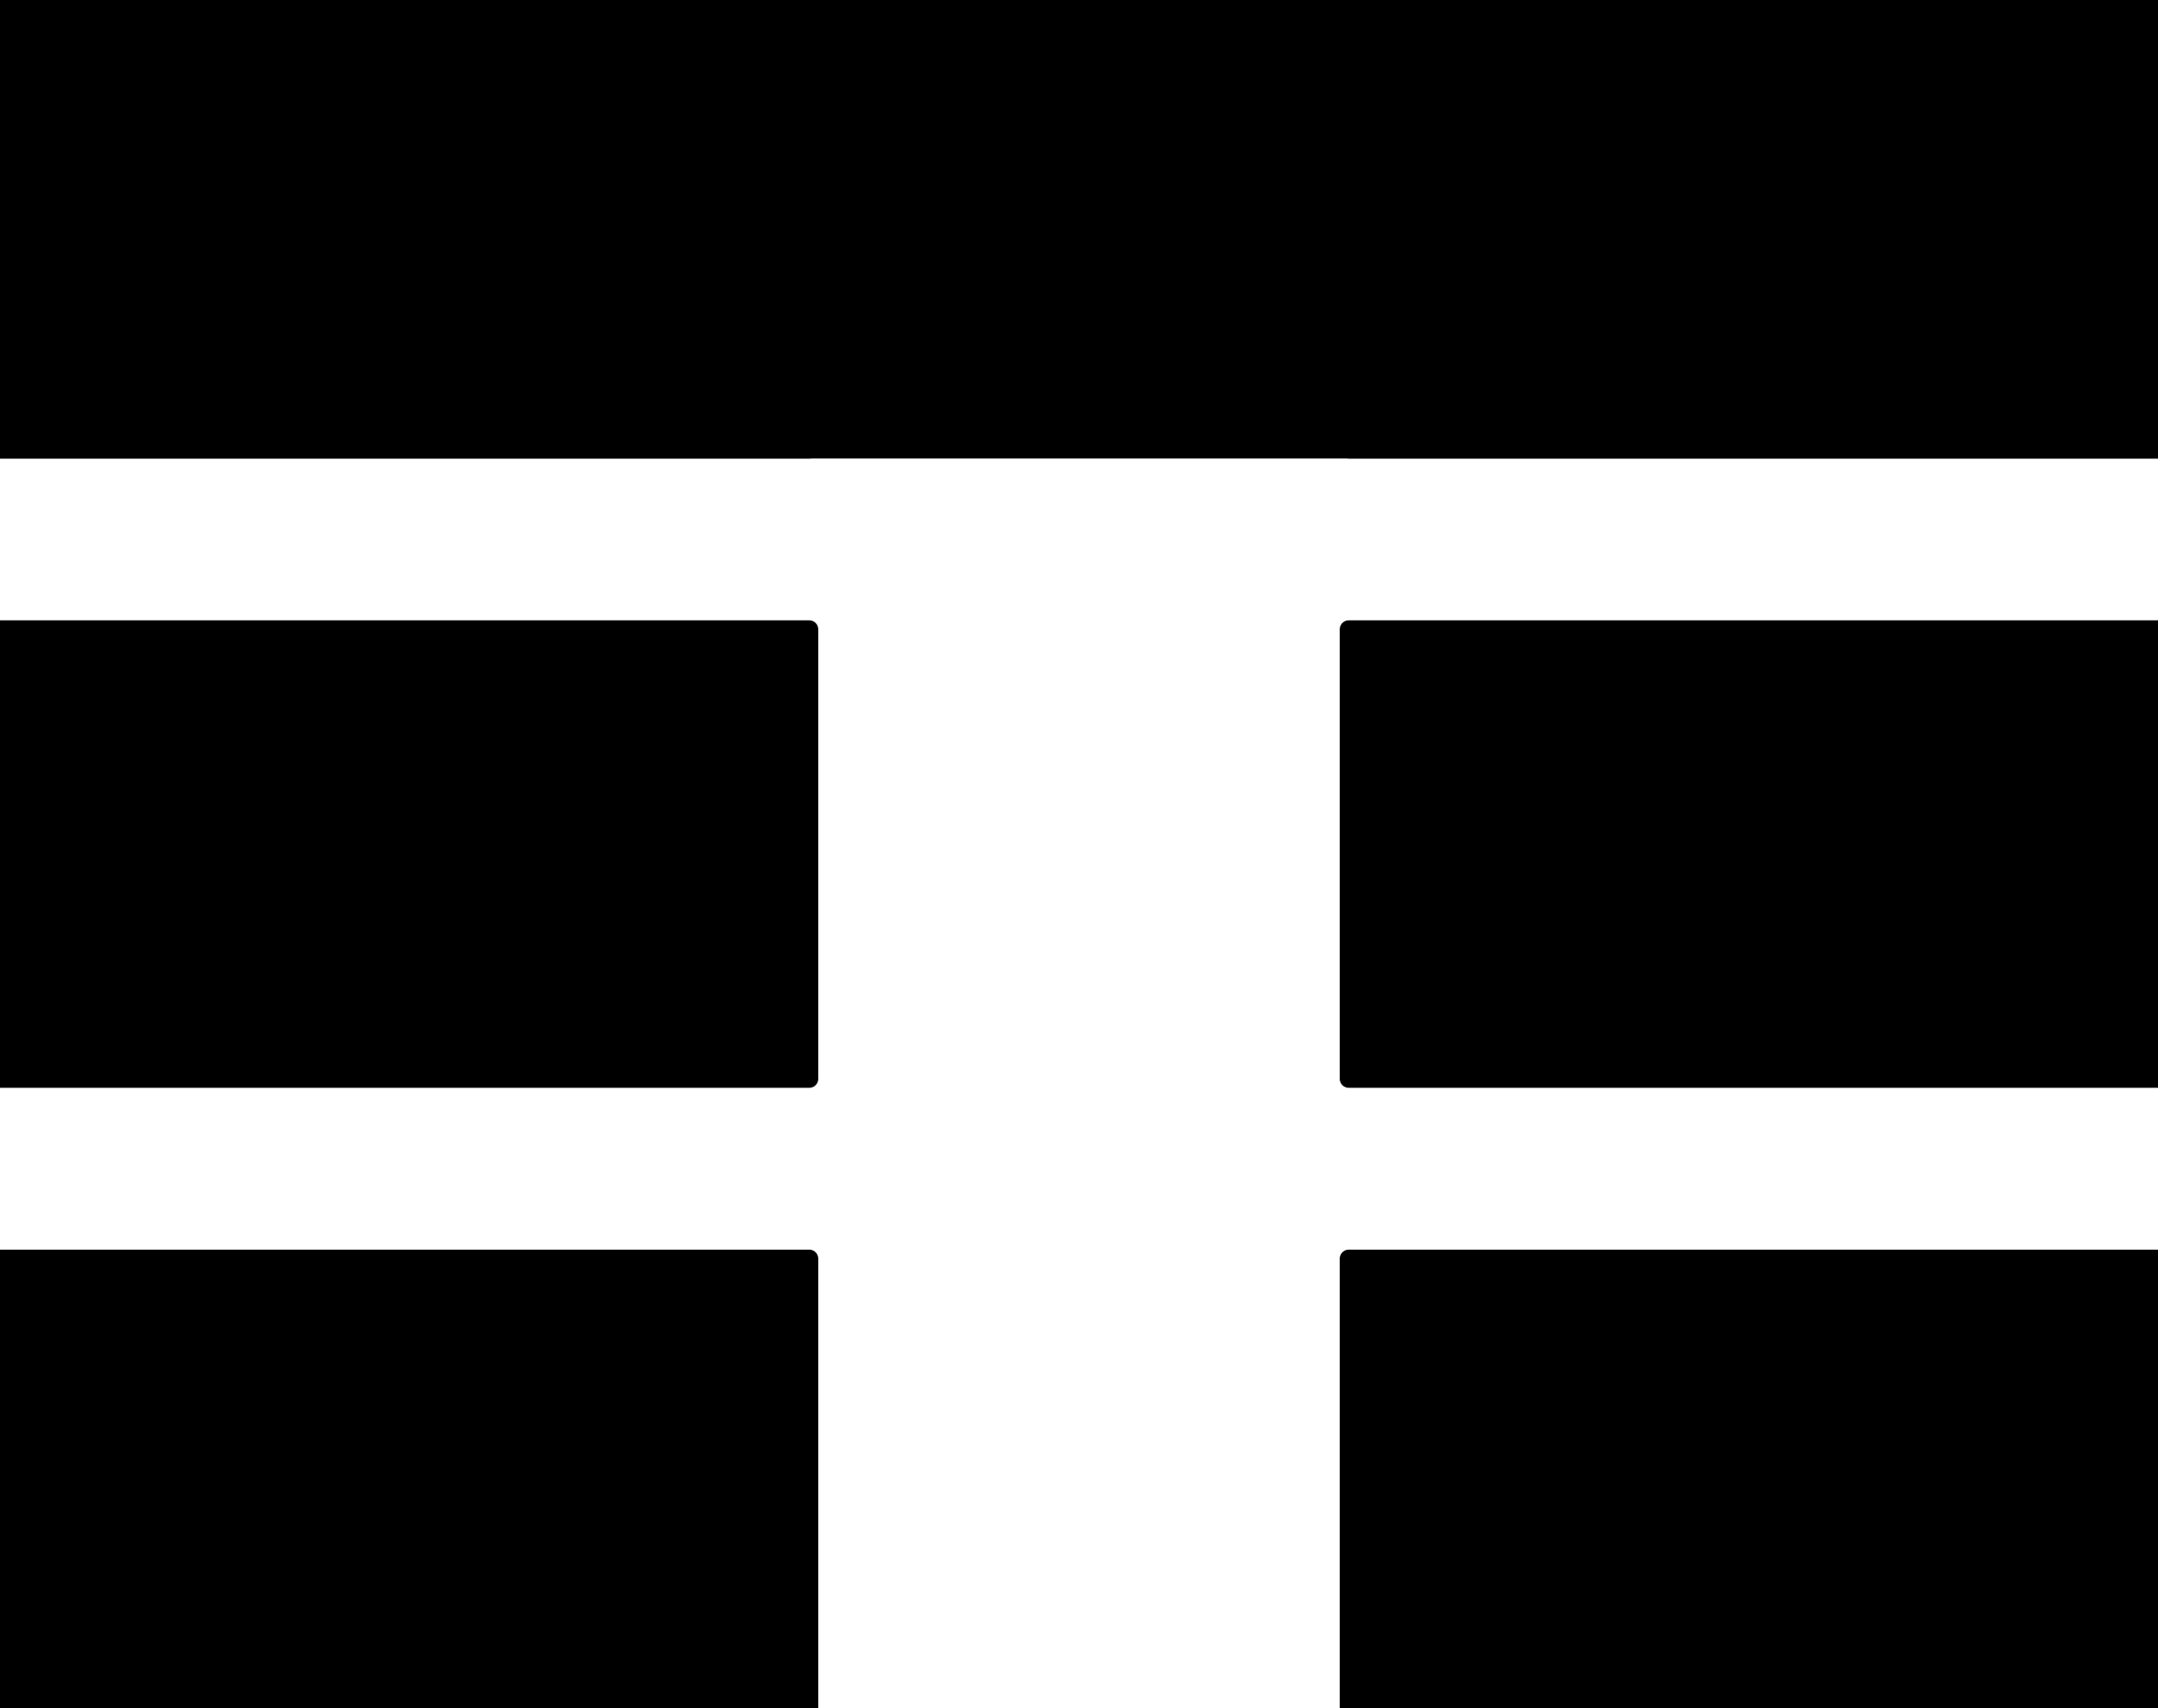 <svg id="exportSVG" visibility="visible" xmlns="http://www.w3.org/2000/svg" xmlns:xlink="http://www.w3.org/1999/xlink" version="1.1" data-info="draw.ninja" data-name="gen" viewBox="0 0 240 190" width="240" height="190" style="position: fixed; top: 0px; left: 0px;"><defs id="defsExport"><filter id="filter0"><feGaussianBlur stdDeviation="0"></feGaussianBlur></filter><pattern id="patternImage" patternUnits="userSpaceOnUse" x="0" y="0" width="1" height="1" data-x="0" data-y="0" data-width="1" data-height="1" data-multx="1" data-multy="1" patternTransform="matrix(1,0,0,1,0,0)" data-transs="0" data-transf="0" data-source="patternImage" data-draw="1" fill="#B3B3B3" fill-opacity="1"></pattern><pattern id="pattern0" patternUnits="userSpaceOnUse" x="0" y="0" width="10" height="10" data-x="0" data-y="0" data-width="10" data-height="10" data-multx="1" data-multy="1" stroke="none" patternTransform="matrix(1,0,0,1,0,0)" data-transs="0" data-transf="0" data-source="Pattern 0" data-draw="1" fill="#B3B3B3" fill-opacity="1"><path transform="matrix(1,0,0,1,0,0)" d="M0 0 L5 0 L5 5 L0 5 L0 0 Z"></path></pattern><pattern id="pattern1" patternUnits="userSpaceOnUse" x="0" y="0" width="10" height="10" data-x="0" data-y="0" data-width="10" data-height="10" data-multx="1" data-multy="1" stroke="none" patternTransform="matrix(1,0,0,1,0,0)" data-transs="0" data-transf="0" data-source="Pattern 1" data-draw="1" fill="#B3B3B3" fill-opacity="1"><path transform="matrix(1,0,0,1,0,0)" d="M0 5 L5 0 L10 5 L5 10 L0 5 Z"></path></pattern><pattern id="pattern2" patternUnits="userSpaceOnUse" x="0" y="0" width="10" height="10" data-x="0" data-y="0" data-width="10" data-height="10" data-multx="1" data-multy="1" stroke="none" patternTransform="matrix(1,0,0,1,0,0)" data-transs="0" data-transf="0" data-source="Pattern 2" data-draw="1" fill="#B3B3B3" fill-opacity="1"><path transform="matrix(1,0,0,1,0,0)" d="M0 9 L5 1 L10 9 L0 9 Z"></path></pattern><pattern id="pattern3" patternUnits="userSpaceOnUse" x="0" y="0" width="10" height="10" data-x="0" data-y="0" data-width="10" data-height="10" data-multx="1" data-multy="1" stroke="none" patternTransform="matrix(1,0,0,1,0,0)" data-transs="0" data-transf="0" data-source="Pattern 3" data-draw="1" fill="#B3B3B3" fill-opacity="1"><path transform="matrix(1,0,0,1,0,0)" d="M0 5 C0 2.25 2.25 0 5 0 C7.75 0 10 2.25 10 5 C10 7.75 7.75 10 5 10 C2.25 10 0 7.75 0 5 Z"></path></pattern><pattern id="pattern4" patternUnits="userSpaceOnUse" x="0" y="0" width="10" height="10" data-x="0" data-y="0" data-width="10" data-height="10" data-multx="1" data-multy="1" stroke="none" patternTransform="matrix(1,0,0,1,0,0)" data-transs="0" data-transf="0" data-source="Pattern 4" data-draw="1" fill="#B3B3B3" fill-opacity="1"><path transform="matrix(1,0,0,1,0,0)" d="M0 5 L4 4 L5 0 L6 4 L10 5 L6 6 L5 10 L4 6 L0 5 Z"></path></pattern><pattern id="pattern5" patternUnits="userSpaceOnUse" x="0" y="0" width="10" height="10" data-x="0" data-y="0" data-width="10" data-height="10" data-multx="1" data-multy="1" stroke="none" patternTransform="matrix(1,0,0,1,0,0)" data-transs="0" data-transf="0" data-source="Pattern 5" data-draw="1" fill="#B3B3B3" fill-opacity="1"><path transform="matrix(1,0,0,1,0,0)" d="M5 10 C-5 2.75 3 -1.75 5 1 C7 -1.75 15 2.75 5 10 Z"></path></pattern><pattern id="pattern6" patternUnits="userSpaceOnUse" x="0" y="0" width="10" height="10" data-x="0" data-y="0" data-width="10" data-height="10" data-multx="1" data-multy="1" stroke="none" patternTransform="matrix(1,0,0,1,0,0)" data-transs="0" data-transf="0" data-source="Pattern 6" data-draw="1" fill="#B3B3B3" fill-opacity="1"><path transform="matrix(1,0,0,1,0,0)" d="M3 0 L7 0 L7 10 L3 10 L3 0 Z"></path></pattern><pattern id="pattern7" patternUnits="userSpaceOnUse" x="0" y="0" width="10" height="10" data-x="0" data-y="0" data-width="10" data-height="10" data-multx="1" data-multy="1" stroke="none" patternTransform="matrix(1,0,0,1,0,0)" data-transs="0" data-transf="0" data-source="Pattern 7" data-draw="1" fill="#B3B3B3" fill-opacity="1"><path transform="matrix(1,0,0,1,0,0)" d="M10 3 L10 7 L0 7 L0 3 L10 3 Z"></path></pattern><pattern id="pattern8" patternUnits="userSpaceOnUse" x="0" y="0" width="10" height="10" data-x="0" data-y="0" data-width="10" data-height="10" data-multx="1" data-multy="1" stroke="none" patternTransform="matrix(1,0,0,1,0,0)" data-transs="0" data-transf="0" data-source="Pattern 8" data-draw="1" fill="#B3B3B3" fill-opacity="1"><path transform="matrix(1,0,0,1,0,0)" d="M0 10 L3 3 L10 0 L7 7 L0 10 Z"></path></pattern><pattern id="pattern9" patternUnits="userSpaceOnUse" x="0" y="0" width="10" height="10" data-x="0" data-y="0" data-width="10" data-height="10" data-multx="1" data-multy="1" stroke="none" patternTransform="matrix(1,0,0,1,0,0)" data-transs="0" data-transf="0" data-source="Pattern 9" data-draw="1" fill="#B3B3B3" fill-opacity="1"><path transform="matrix(1,0,0,1,0,0)" d="M0 4 L10 4 L10 6 L0 6 L0 4 Z M4 10 L4 0 L6 0 L6 10 L4 10 Z"></path></pattern><linearGradient id="linearSystem" gradientUnits="objectBoundingBox" x1="0%" y1="50%" x2="100%" y2="50%" spreadMethod="pad"><stop offset="50%" stop-color="#D0D0D0" stop-opacity="1"></stop><stop offset="100%" stop-color="transparent" stop-opacity="1"></stop></linearGradient><linearGradient id="linearSystem1" gradientUnits="objectBoundingBox" x1="0%" y1="50%" x2="100%" y2="50%" spreadMethod="pad"><stop offset="30%" stop-color="#D0D0D0" stop-opacity="1"></stop><stop offset="100%" stop-color="transparent" stop-opacity="1"></stop></linearGradient><linearGradient id="linearSystem2" gradientUnits="objectBoundingBox" x1="0%" y1="50%" x2="50%" y2="50%" spreadMethod="repeat"><stop offset="30%" stop-color="#D0D0D0" stop-opacity="1"></stop><stop offset="100%" stop-color="transparent" stop-opacity="1"></stop></linearGradient><linearGradient id="linearSystem3" gradientUnits="objectBoundingBox" x1="0%" y1="50%" x2="50%" y2="50%" spreadMethod="reflect"><stop offset="30%" stop-color="#D0D0D0" stop-opacity="1"></stop><stop offset="100%" stop-color="transparent" stop-opacity="1"></stop></linearGradient><radialGradient id="radialSystem" gradientUnits="objectBoundingBox" r="0.5" cx="0.5" fx="0.5" cy="0.5" fy="0.5" spreadMethod="pad"><stop offset="50%" stop-color="#D0D0D0" stop-opacity="1"></stop><stop offset="100%" stop-color="transparent" stop-opacity="1"></stop></radialGradient><pattern id="patternSystem" patternUnits="userSpaceOnUse" x="0" y="0" width="6" height="8"><path stroke="#D0D0D0" stroke-width="5" fill="none" d="M0 0 L0 10"></path></pattern><linearGradient id="linear0" gradientUnits="objectBoundingBox" x1="0%" y1="50%" x2="100%" y2="50%" spreadMethod="pad"><stop offset="0%" stop-color="#FF8000" stop-opacity="1"></stop><stop offset="100%" stop-color="#FFFF00" stop-opacity="1"></stop></linearGradient><linearGradient id="linear1" gradientUnits="objectBoundingBox" x1="0%" y1="50%" x2="100%" y2="50%" spreadMethod="pad"><stop offset="0%" stop-color="#FFFF00" stop-opacity="1"></stop><stop offset="100%" stop-color="#FF8000" stop-opacity="1"></stop></linearGradient><linearGradient id="linearImport" gradientUnits="objectBoundingBox" x1="0%" y1="50%" x2="100%" y2="50%" spreadMethod="pad"><stop offset="0%" stop-color="#FFFFFF" stop-opacity="0.1"></stop><stop offset="100%" stop-color="#000000" stop-opacity="0.1"></stop></linearGradient><radialGradient id="radial0" gradientUnits="objectBoundingBox" r="0.5" cx="0.5" fx="0.5" cy="0.5" fy="0.5" spreadMethod="pad"><stop offset="0%" stop-color="#FF8000" stop-opacity="1"></stop><stop offset="100%" stop-color="#FFFF00" stop-opacity="1"></stop></radialGradient><radialGradient id="radial1" gradientUnits="objectBoundingBox" r="0.5" cx="0.5" fx="0.5" cy="0.5" fy="0.5" spreadMethod="pad"><stop offset="0%" stop-color="#FFFF00" stop-opacity="1"></stop><stop offset="100%" stop-color="#FF8000" stop-opacity="1"></stop></radialGradient><radialGradient id="radialImport" gradientUnits="objectBoundingBox" r="0.5" cx="0.5" fx="0.5" cy="0.5" fy="0.5" spreadMethod="pad"><stop offset="0%" stop-color="#FFFFFF" stop-opacity="0.1"></stop><stop offset="100%" stop-color="#000000" stop-opacity="0.1"></stop></radialGradient></defs><rect id="pageExport" x="0" y="0" width="240" height="190" fill="none" fill-opacity="0" stroke="none" stroke-width="0"></rect><g id="objectsExport" visibility="visible"><path id="path2" visibility="visible" stroke="#000000" stroke-width="2" stroke-opacity="1" stroke-linecap="round" stroke-linejoin="round" stroke-dasharray="none" marker-start="none" marker-end="none" fill="#000000" fill-rule="evenodd" fill-opacity="1" data-name="curve" data-title="curve" deg="0" data-sw="2" data-grad="0" data-group="0" data-edit="1" filter="none" d="M0 0 L90 0 L90 50 L0 50 L0 0 Z " data-centerx="45" data-centery="25"></path><path id="path7" visibility="visible" stroke="#000000" stroke-width="2" stroke-opacity="1" stroke-linecap="round" stroke-linejoin="round" stroke-dasharray="none" marker-start="none" marker-end="none" fill="#000000" fill-rule="evenodd" fill-opacity="1" data-name="curve" data-title="curve" deg="0" data-sw="2" data-grad="0" data-group="0" data-edit="1" filter="none" d="M150 0 L240 0 L240 50 L150 50 L150 0 Z " data-centerx="195" data-centery="25"></path><path id="path8" visibility="visible" stroke="#000000" stroke-width="2" stroke-opacity="1" stroke-linecap="round" stroke-linejoin="round" stroke-dasharray="none" marker-start="none" marker-end="none" fill="#000000" fill-rule="evenodd" fill-opacity="1" data-name="curve" data-title="curve" deg="0" data-sw="2" data-grad="0" data-group="0" data-edit="1" filter="none" d="M270 60 L510 60 L510 110 L270 110 L270 60 Z " data-centerx="390" data-centery="85"></path><path id="path9" visibility="visible" stroke="#000000" stroke-width="2" stroke-opacity="1" stroke-linecap="round" stroke-linejoin="round" stroke-dasharray="none" marker-start="none" marker-end="none" fill="#000000" fill-rule="evenodd" fill-opacity="1" data-name="curve" data-title="curve" deg="0" data-sw="2" data-grad="0" data-group="0" data-edit="1" filter="none" d="M260 140 L500 140 L500 190 L260 190 L260 140 Z " data-centerx="380" data-centery="165"></path><path id="path12" visibility="visible" stroke="#000000" stroke-width="2" stroke-opacity="1" stroke-linecap="round" stroke-linejoin="round" stroke-dasharray="none" marker-start="none" marker-end="none" fill="#000000" fill-rule="evenodd" fill-opacity="1" data-name="curve" data-title="curve" deg="0" data-sw="2" data-grad="0" data-group="0" data-edit="1" filter="none" d="M0 140 L90 140 L90 190 L0 190 L0 140 Z " data-centerx="45" data-centery="165"></path><path id="path13" visibility="visible" stroke="#000000" stroke-width="2" stroke-opacity="1" stroke-linecap="round" stroke-linejoin="round" stroke-dasharray="none" marker-start="none" marker-end="none" fill="#000000" fill-rule="evenodd" fill-opacity="1" data-name="curve" data-title="curve" deg="0" data-sw="2" data-grad="0" data-group="0" data-edit="1" filter="none" d="M150 140 L240 140 L240 190 L150 190 L150 140 Z " data-centerx="195" data-centery="165"></path><path id="path14" visibility="visible" stroke="#000000" stroke-width="2" stroke-opacity="1" stroke-linecap="round" stroke-linejoin="round" stroke-dasharray="none" marker-start="none" marker-end="none" fill="#000000" fill-rule="evenodd" fill-opacity="1" data-name="curve" data-title="curve" deg="0" data-sw="2" data-grad="0" data-group="0" data-edit="1" filter="none" d="M0 0 L240 0 L240 50 L0 50 L0 0 Z " data-centerx="120" data-centery="25"></path><path id="path15" visibility="visible" stroke="#000000" stroke-width="2" stroke-opacity="1" stroke-linecap="round" stroke-linejoin="round" stroke-dasharray="none" marker-start="none" marker-end="none" fill="#000000" fill-rule="evenodd" fill-opacity="1" data-name="curve" data-title="curve" deg="0" data-sw="2" data-grad="0" data-group="0" data-edit="1" filter="none" d="M150 70 L240 70 L240 120 L150 120 L150 70 Z " data-centerx="195" data-centery="95"></path><path id="path16" visibility="visible" stroke="#000000" stroke-width="2" stroke-opacity="1" stroke-linecap="round" stroke-linejoin="round" stroke-dasharray="none" marker-start="none" marker-end="none" fill="#000000" fill-rule="evenodd" fill-opacity="1" data-name="curve" data-title="curve" deg="0" data-sw="2" data-grad="0" data-group="0" data-edit="1" filter="none" d="M0 70 L90 70 L90 120 L0 120 L0 70 Z " data-centerx="45" data-centery="95"></path></g><g id="settings" visibility="hidden" data-dn0="primalDraw" data-dn1="#FAFAFA" data-dn2="#D2D2D2" data-dn3="18" data-dn4="#000000" data-dn5="#000000" data-dn6="1" data-dn7="1" data-dn8="2" data-dn9="round" data-dn10="round" data-dn11="none" data-dn12="none" data-dn13="none" data-dn14="evenodd" data-dn15="10" data-dn16="1" data-dn17="240" data-dn18="190" data-dn19="10" data-dn20="1" data-dn21="1" data-dn22="0" data-dn23="17" data-dn24="path2,path7,path8,path9,path12,path13,path14,path15,path16" data-dn25="2" data-dn26="url(#linear0)" data-dn27="url(#linear1)" data-dn28="url(#radial0)" data-dn29="url(#radial1)" data-dn30="#FF8000" data-dn31="#FFFF00" data-dn32="#000000" data-dn33="1" data-dn34="1" data-dn35="10" data-dn36="" data-dn37="0" data-dn38="71"></g></svg>